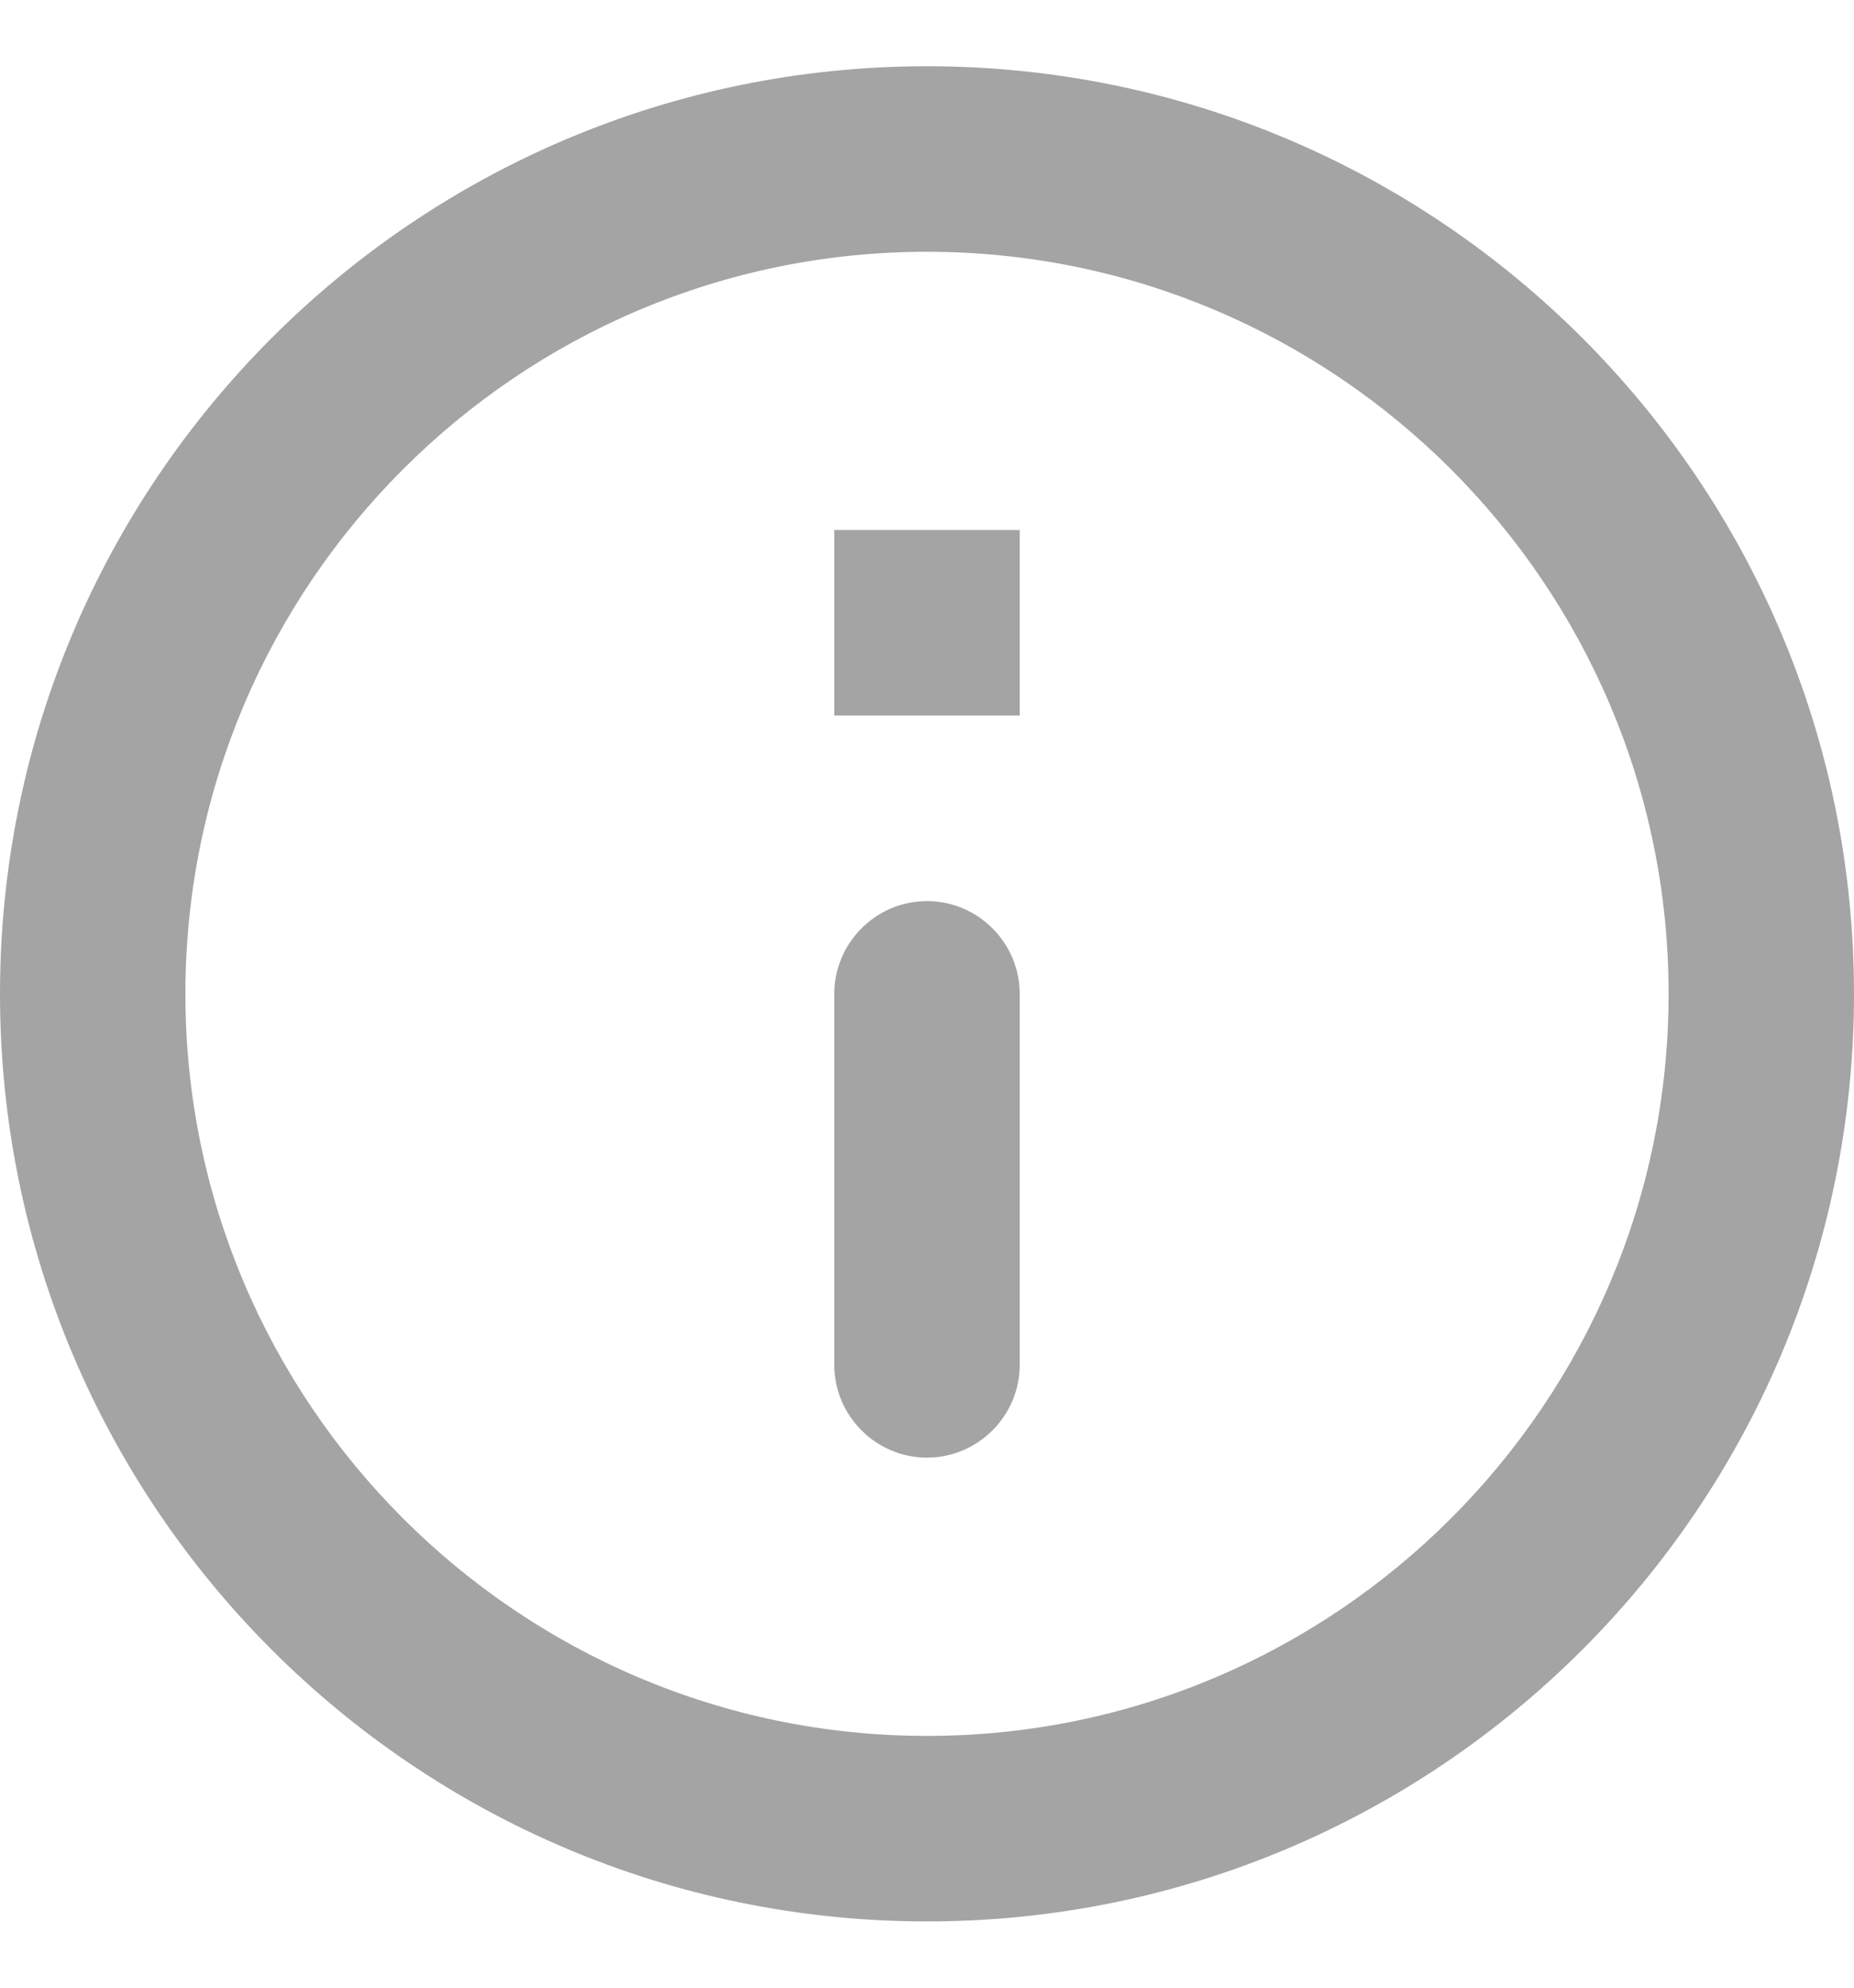 <svg viewBox="0 0 14 15" fill="none" xmlns="http://www.w3.org/2000/svg">
<path d="M6.3 4H7.7V5.4H6.3V4ZM7 11C7.385 11 7.7 10.685 7.7 10.3V7.5C7.7 7.115 7.385 6.8 7 6.8C6.615 6.8 6.3 7.115 6.3 7.5V10.3C6.3 10.685 6.615 11 7 11ZM7 0.5C3.136 0.5 0 3.636 0 7.5C0 11.364 3.136 14.5 7 14.5C10.864 14.5 14 11.364 14 7.5C14 3.636 10.864 0.5 7 0.5ZM7 13.1C3.913 13.1 1.4 10.587 1.4 7.5C1.4 4.413 3.913 1.9 7 1.9C10.087 1.9 12.6 4.413 12.6 7.5C12.6 10.587 10.087 13.1 7 13.1Z" fill="#A4A4A4"/>
</svg>
